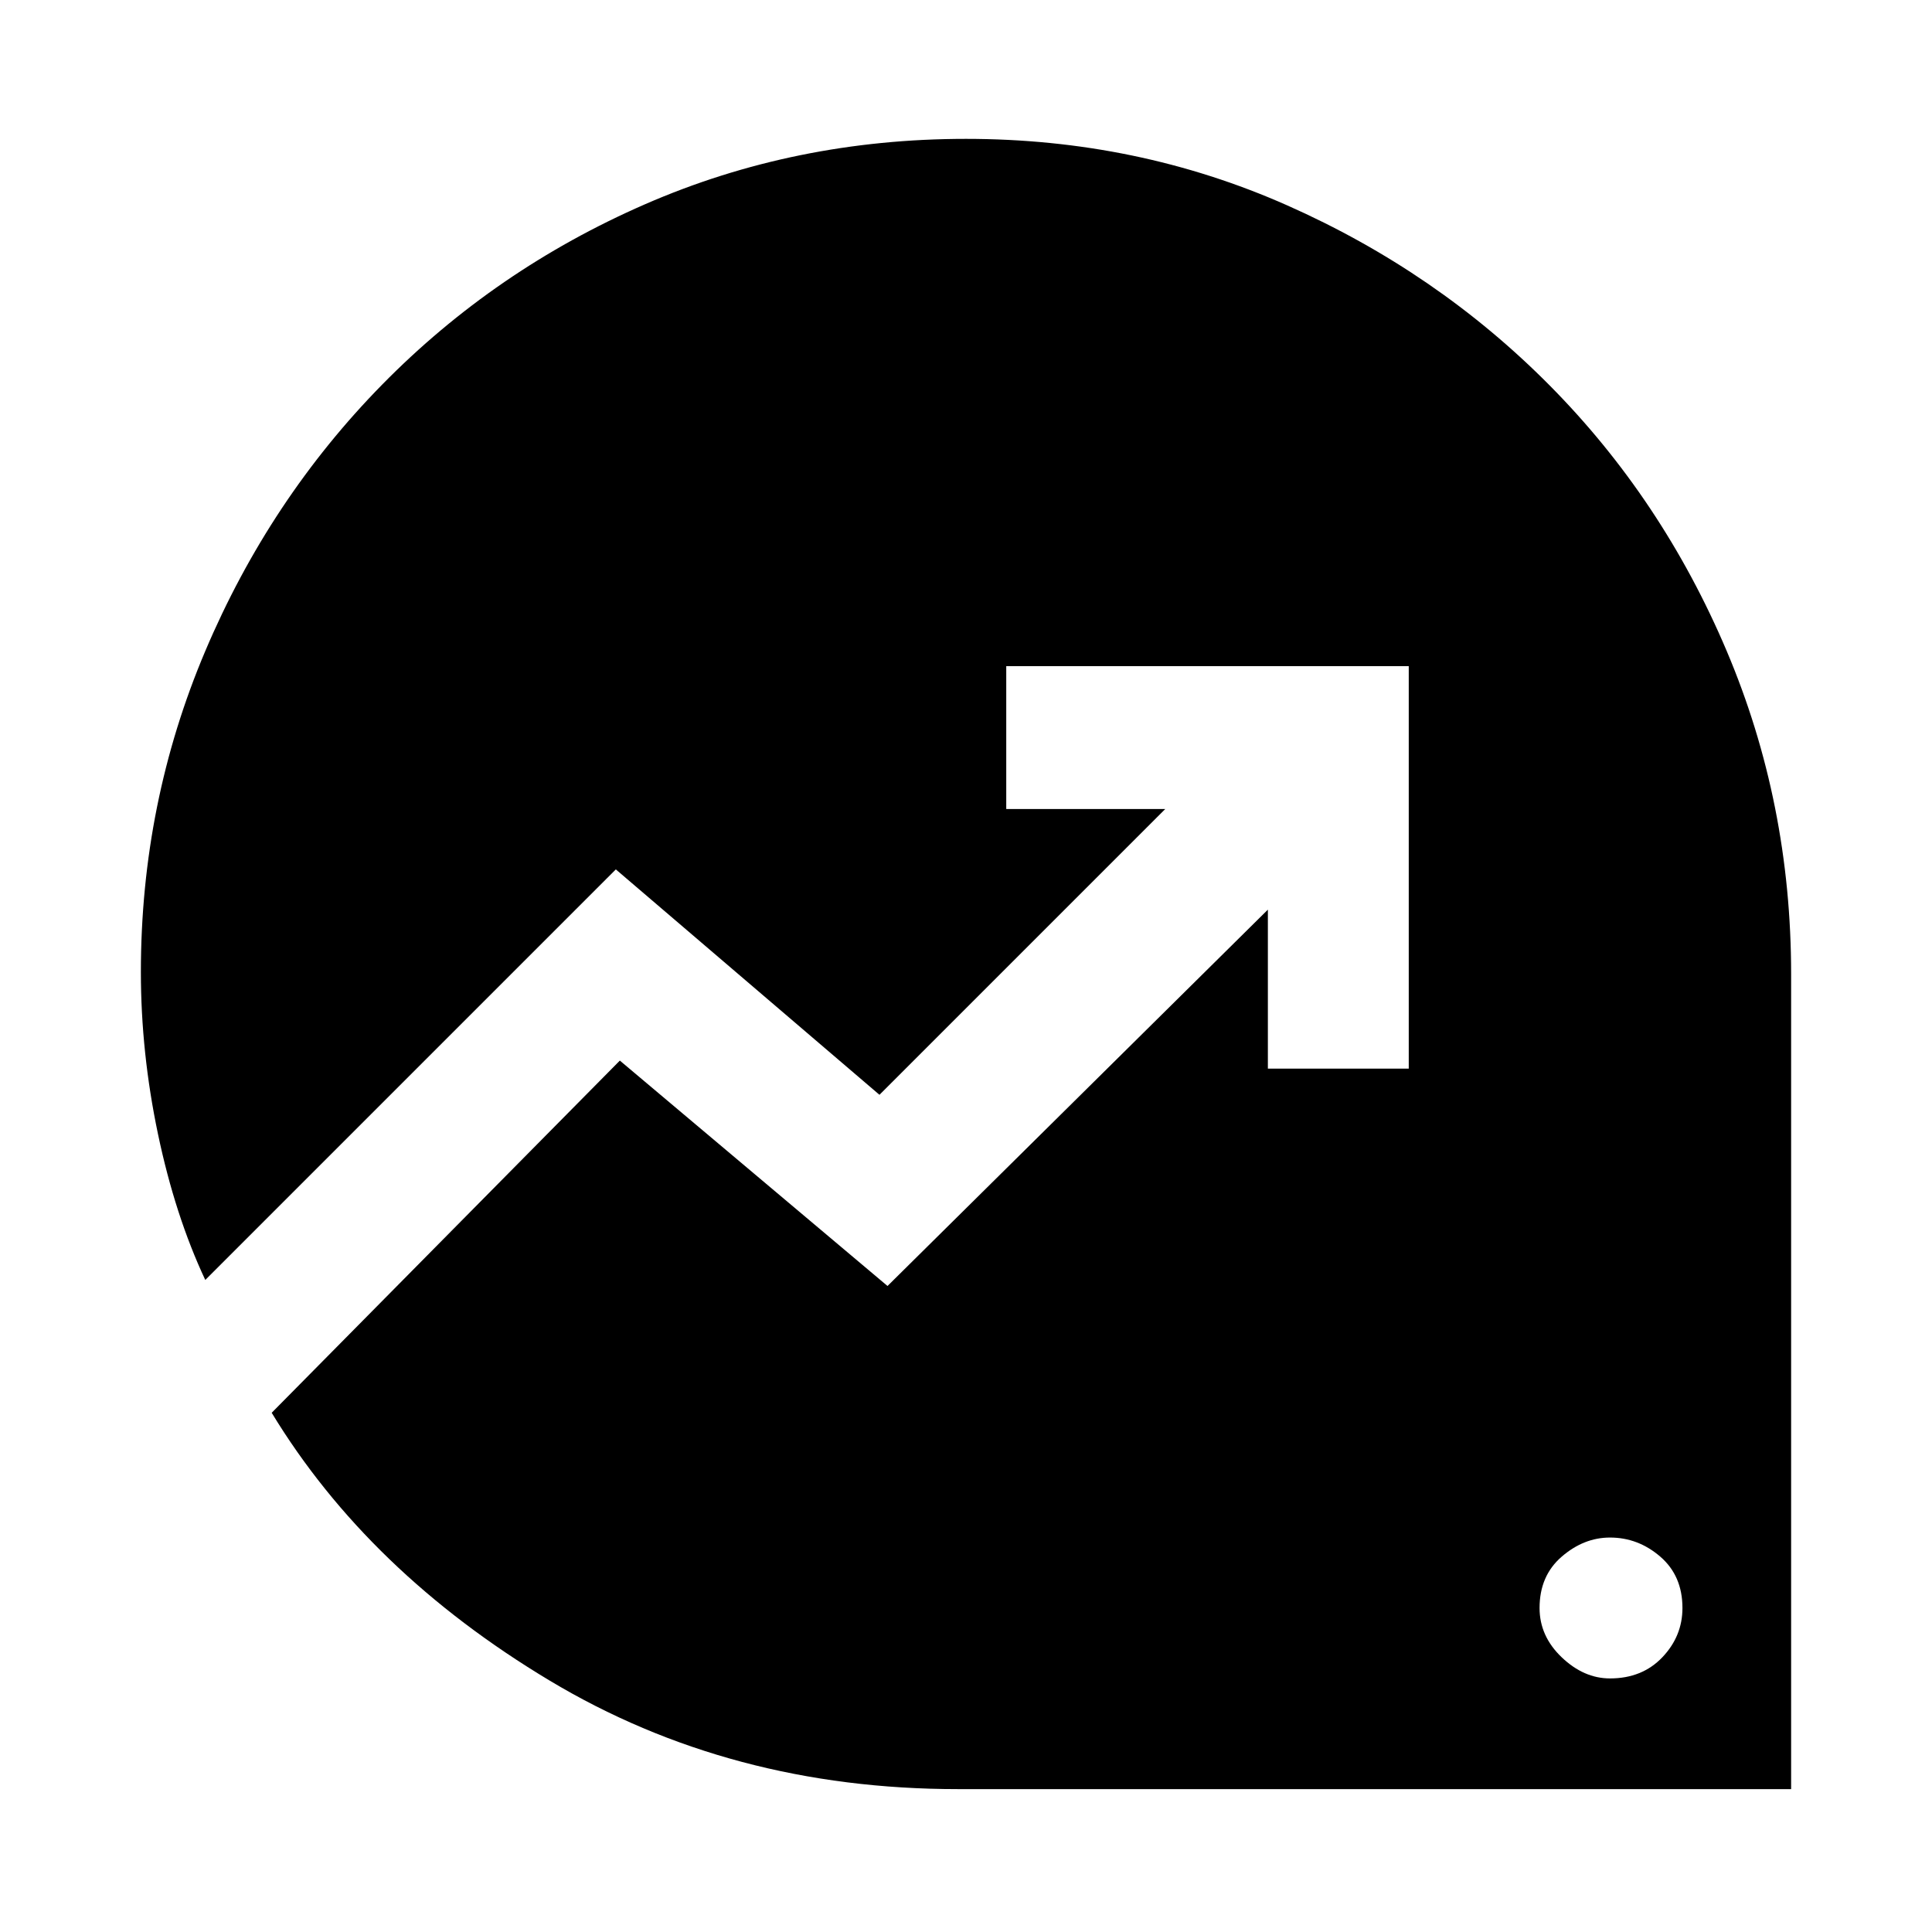 <svg xmlns="http://www.w3.org/2000/svg" height="48" width="48"><path d="M40 41.7Q40.8 41.7 41.3 41.175Q41.8 40.65 41.8 39.95Q41.8 39.15 41.25 38.675Q40.7 38.2 40 38.2Q39.35 38.2 38.8 38.675Q38.25 39.15 38.25 39.95Q38.25 40.65 38.8 41.175Q39.35 41.7 40 41.7ZM23.8 44.45Q18.15 44.45 13.65 41.75Q9.15 39.05 6.75 35.1L15.4 26.35L22.05 31.95L31.5 22.6V26.55H35V16.55H25V20.1H28.95L21.85 27.2L15.3 21.6L5.1 31.8Q4.35 30.2 3.925 28.175Q3.5 26.15 3.5 24.15Q3.5 19.95 5.1 16.175Q6.7 12.4 9.5 9.55Q12.3 6.7 16.025 5.075Q19.75 3.45 24 3.45Q28.25 3.45 31.975 5.1Q35.7 6.75 38.5 9.575Q41.3 12.4 42.9 16.175Q44.5 19.95 44.5 24.2V44.45Z"/></svg>
